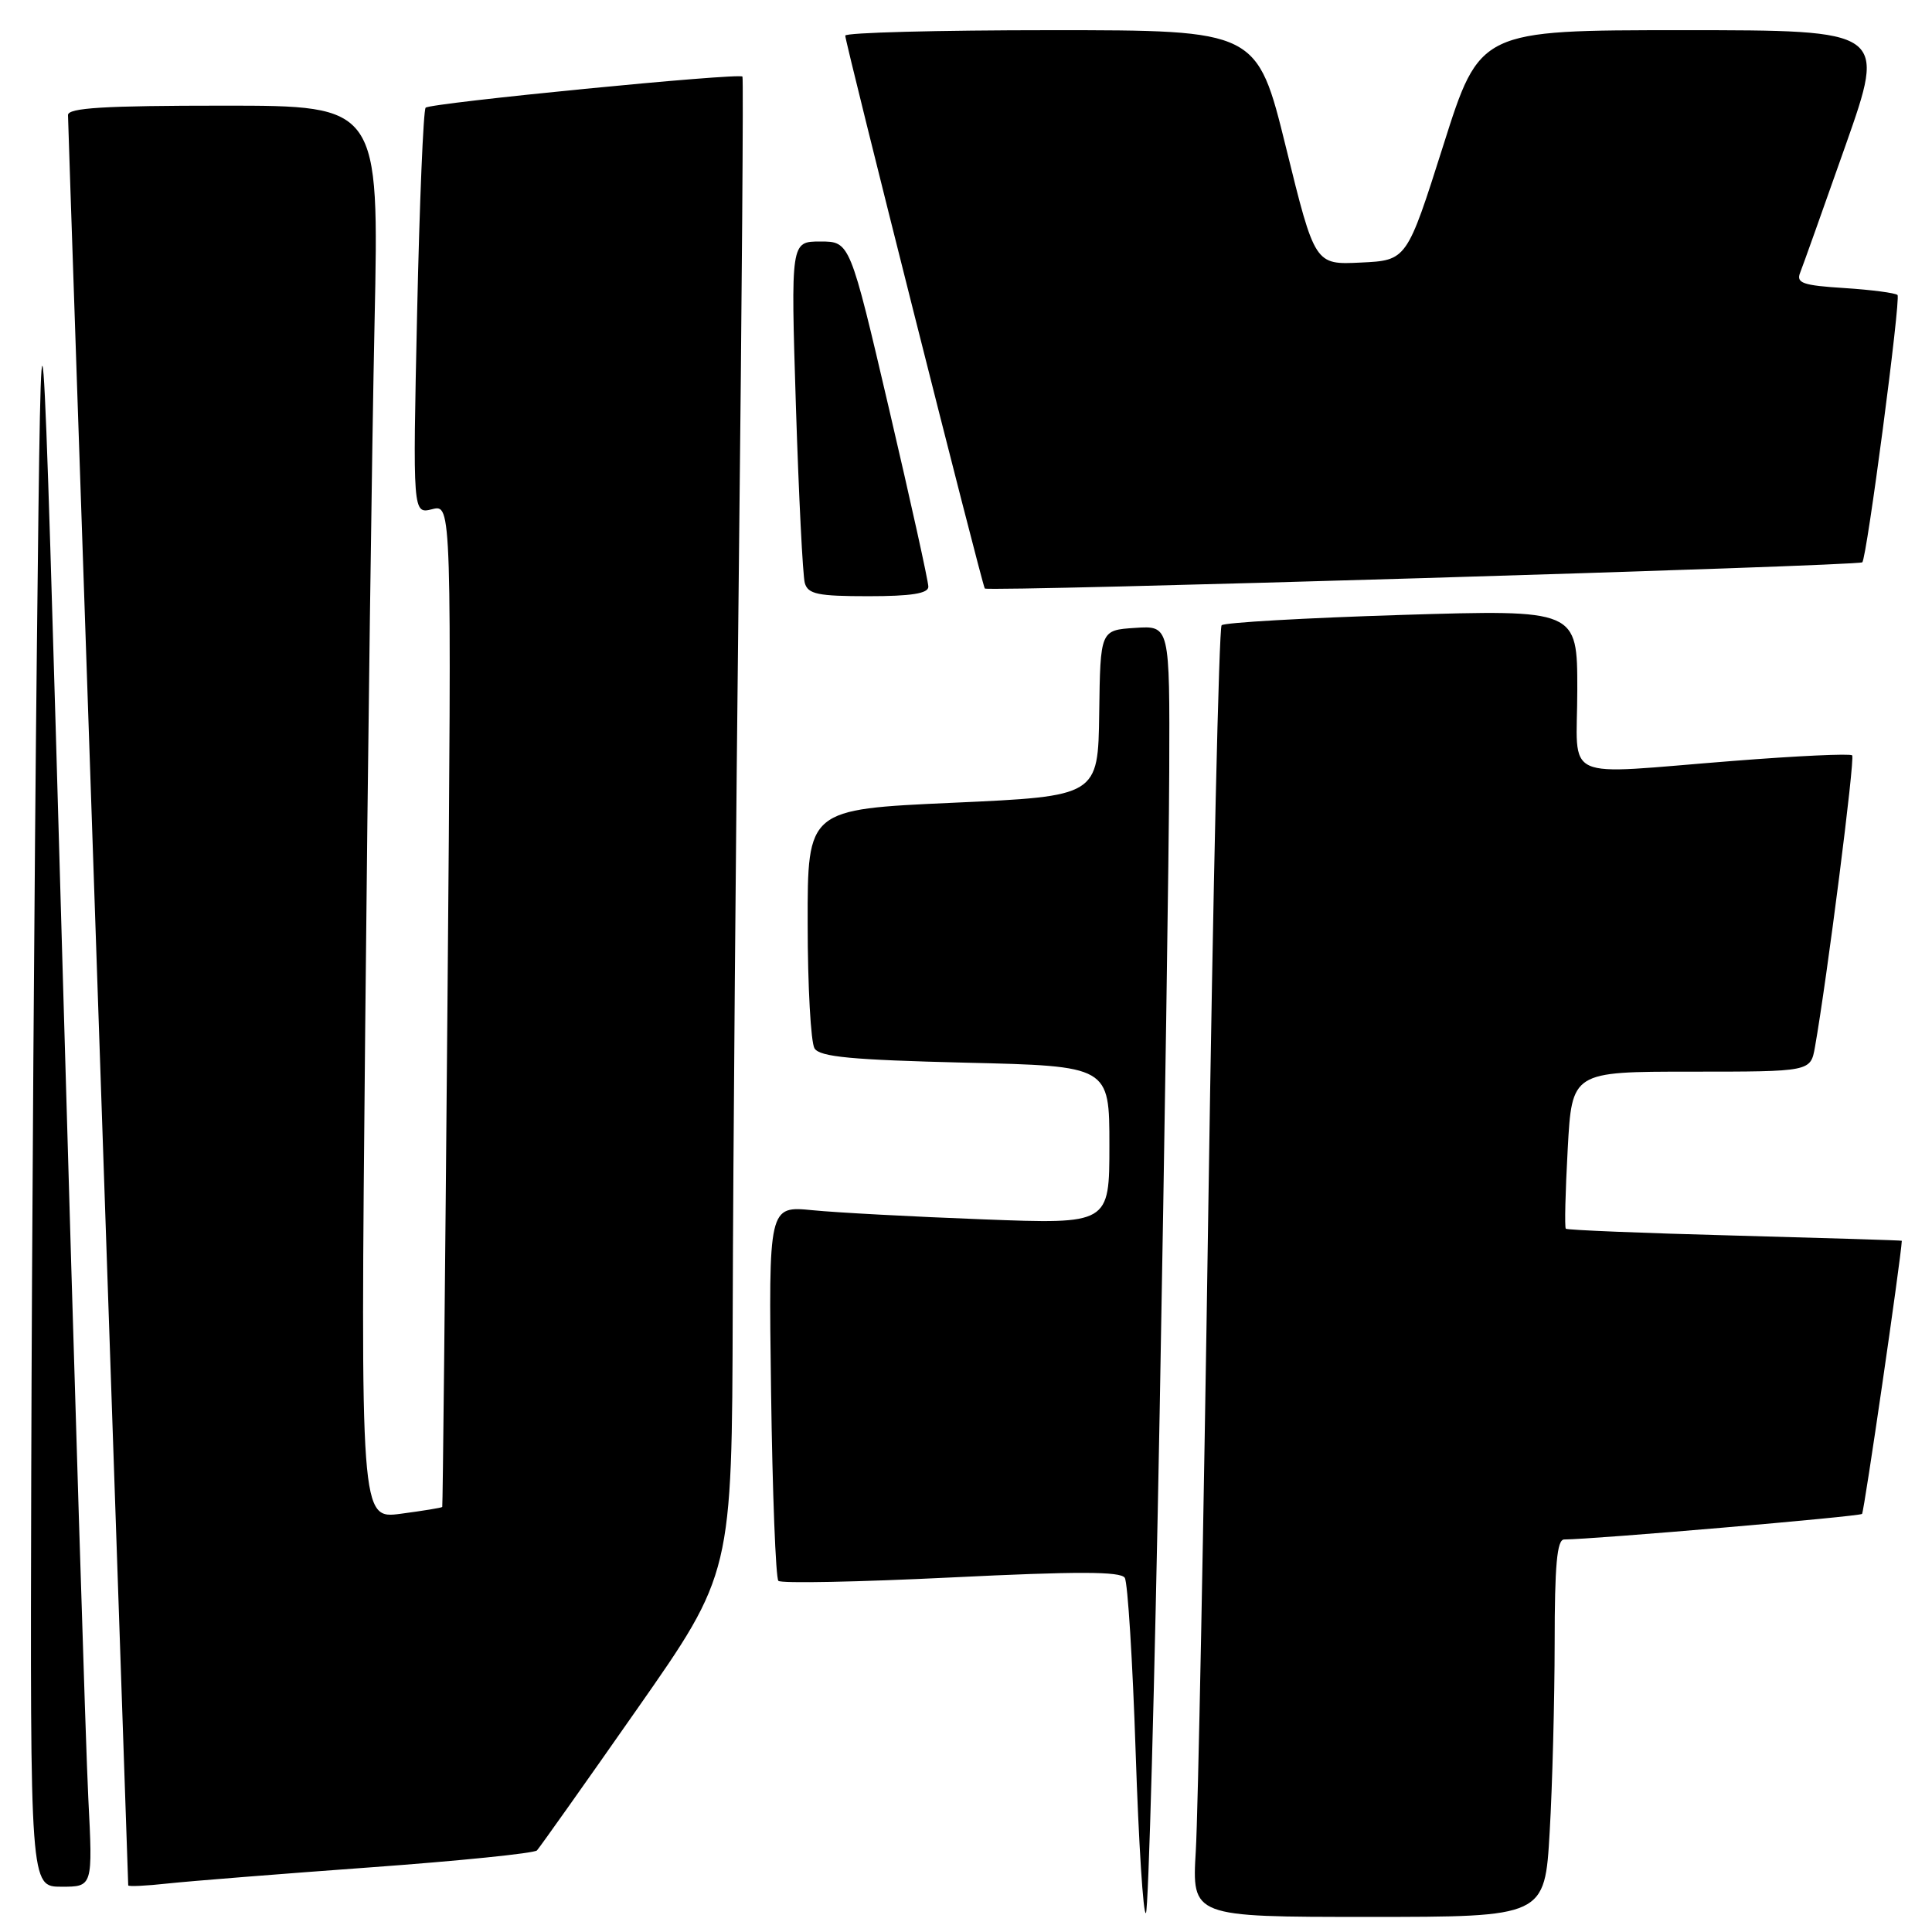 <?xml version="1.0" encoding="UTF-8" standalone="no"?>
<!DOCTYPE svg PUBLIC "-//W3C//DTD SVG 1.1//EN" "http://www.w3.org/Graphics/SVG/1.1/DTD/svg11.dtd" >
<svg xmlns="http://www.w3.org/2000/svg" xmlns:xlink="http://www.w3.org/1999/xlink" version="1.1" viewBox="0 0 256 256">
 <g >
 <path fill="currentColor"
d=" M 153.66 187.18 C 154.32 151.06 154.89 112.81 154.93 102.20 C 155.00 82.89 155.00 82.89 150.40 83.20 C 145.80 83.50 145.80 83.50 145.65 94.50 C 145.50 105.50 145.50 105.50 126.25 106.37 C 107.00 107.24 107.00 107.24 107.02 122.37 C 107.02 130.69 107.44 138.14 107.93 138.92 C 108.64 140.05 112.87 140.44 127.92 140.81 C 147.00 141.26 147.00 141.26 147.00 151.74 C 147.00 162.21 147.00 162.21 130.25 161.57 C 121.04 161.22 110.88 160.68 107.67 160.36 C 101.84 159.79 101.84 159.79 102.17 184.31 C 102.35 197.80 102.79 209.12 103.14 209.47 C 103.49 209.83 113.80 209.62 126.06 209.02 C 142.75 208.20 148.51 208.21 149.04 209.07 C 149.43 209.70 150.08 220.10 150.48 232.17 C 150.88 244.24 151.49 253.84 151.84 253.49 C 152.18 253.15 153.00 223.31 153.66 187.18 Z  M 205.34 242.75 C 205.70 236.56 205.99 225.31 206.00 217.75 C 206.00 207.42 206.31 204.00 207.25 203.99 C 211.15 203.97 246.39 200.95 246.73 200.60 C 247.01 200.32 251.89 166.77 252.00 164.41 C 252.00 164.35 242.05 164.05 229.90 163.72 C 217.74 163.40 207.65 162.99 207.48 162.81 C 207.30 162.64 207.42 157.88 207.73 152.25 C 208.29 142.00 208.29 142.00 224.10 142.00 C 239.91 142.00 239.91 142.00 240.49 138.75 C 242.07 129.85 245.82 100.48 245.42 100.09 C 245.17 99.83 238.11 100.16 229.73 100.82 C 206.40 102.64 209.00 103.82 209.00 91.38 C 209.00 80.77 209.00 80.77 185.75 81.48 C 172.96 81.88 162.21 82.49 161.87 82.85 C 161.52 83.21 160.73 117.92 160.11 160.00 C 159.49 202.07 158.74 240.44 158.45 245.25 C 157.93 254.00 157.93 254.00 181.31 254.00 C 204.69 254.00 204.69 254.00 205.34 242.75 Z  M 11.70 238.25 C 11.37 231.79 9.84 182.40 8.30 128.50 C 5.50 30.50 5.50 30.50 4.89 85.50 C 4.56 115.75 4.22 165.14 4.14 195.25 C 4.00 250.00 4.00 250.00 8.15 250.00 C 12.30 250.00 12.30 250.00 11.70 238.25 Z  M 49.00 247.44 C 60.83 246.58 70.79 245.57 71.15 245.19 C 71.50 244.81 77.47 236.40 84.39 226.50 C 96.99 208.50 96.99 208.50 97.09 173.50 C 97.14 154.25 97.51 109.70 97.91 74.50 C 98.30 39.30 98.52 10.34 98.38 10.15 C 98.00 9.62 57.03 13.64 56.40 14.27 C 56.10 14.57 55.59 26.81 55.27 41.47 C 54.69 68.12 54.69 68.12 57.27 67.47 C 59.85 66.82 59.85 66.82 59.29 133.16 C 58.98 169.65 58.67 199.58 58.60 199.68 C 58.52 199.79 56.05 200.19 53.11 200.58 C 47.76 201.29 47.76 201.29 48.39 136.39 C 48.73 100.70 49.29 58.56 49.63 42.75 C 50.24 14.00 50.24 14.00 29.62 14.00 C 13.79 14.00 9.00 14.29 9.01 15.25 C 9.01 15.94 10.81 68.92 13.00 133.00 C 15.19 197.08 16.98 249.64 16.99 249.82 C 17.00 250.00 19.36 249.89 22.25 249.57 C 25.14 249.26 37.17 248.30 49.00 247.44 Z  M 123.01 77.75 C 123.02 77.06 120.68 66.49 117.82 54.25 C 112.62 32.00 112.62 32.00 108.70 32.00 C 104.78 32.00 104.78 32.00 105.46 53.75 C 105.84 65.71 106.37 76.29 106.64 77.25 C 107.06 78.73 108.37 79.00 115.07 79.00 C 120.74 79.00 123.00 78.64 123.01 77.75 Z  M 246.76 74.51 C 247.35 74.06 251.89 39.56 251.43 39.09 C 251.15 38.82 247.99 38.40 244.40 38.17 C 238.86 37.82 237.98 37.51 238.53 36.13 C 238.89 35.23 241.59 27.64 244.55 19.25 C 249.92 4.00 249.92 4.00 223.00 4.00 C 196.08 4.00 196.08 4.00 191.25 19.25 C 186.41 34.50 186.41 34.50 180.32 34.79 C 174.23 35.09 174.23 35.09 170.40 19.54 C 166.57 4.00 166.57 4.00 139.28 4.00 C 124.28 4.00 112.00 4.32 112.00 4.72 C 112.00 5.67 130.08 77.32 130.49 77.98 C 130.77 78.45 246.13 75.00 246.76 74.51 Z "/>
</g>
</svg>